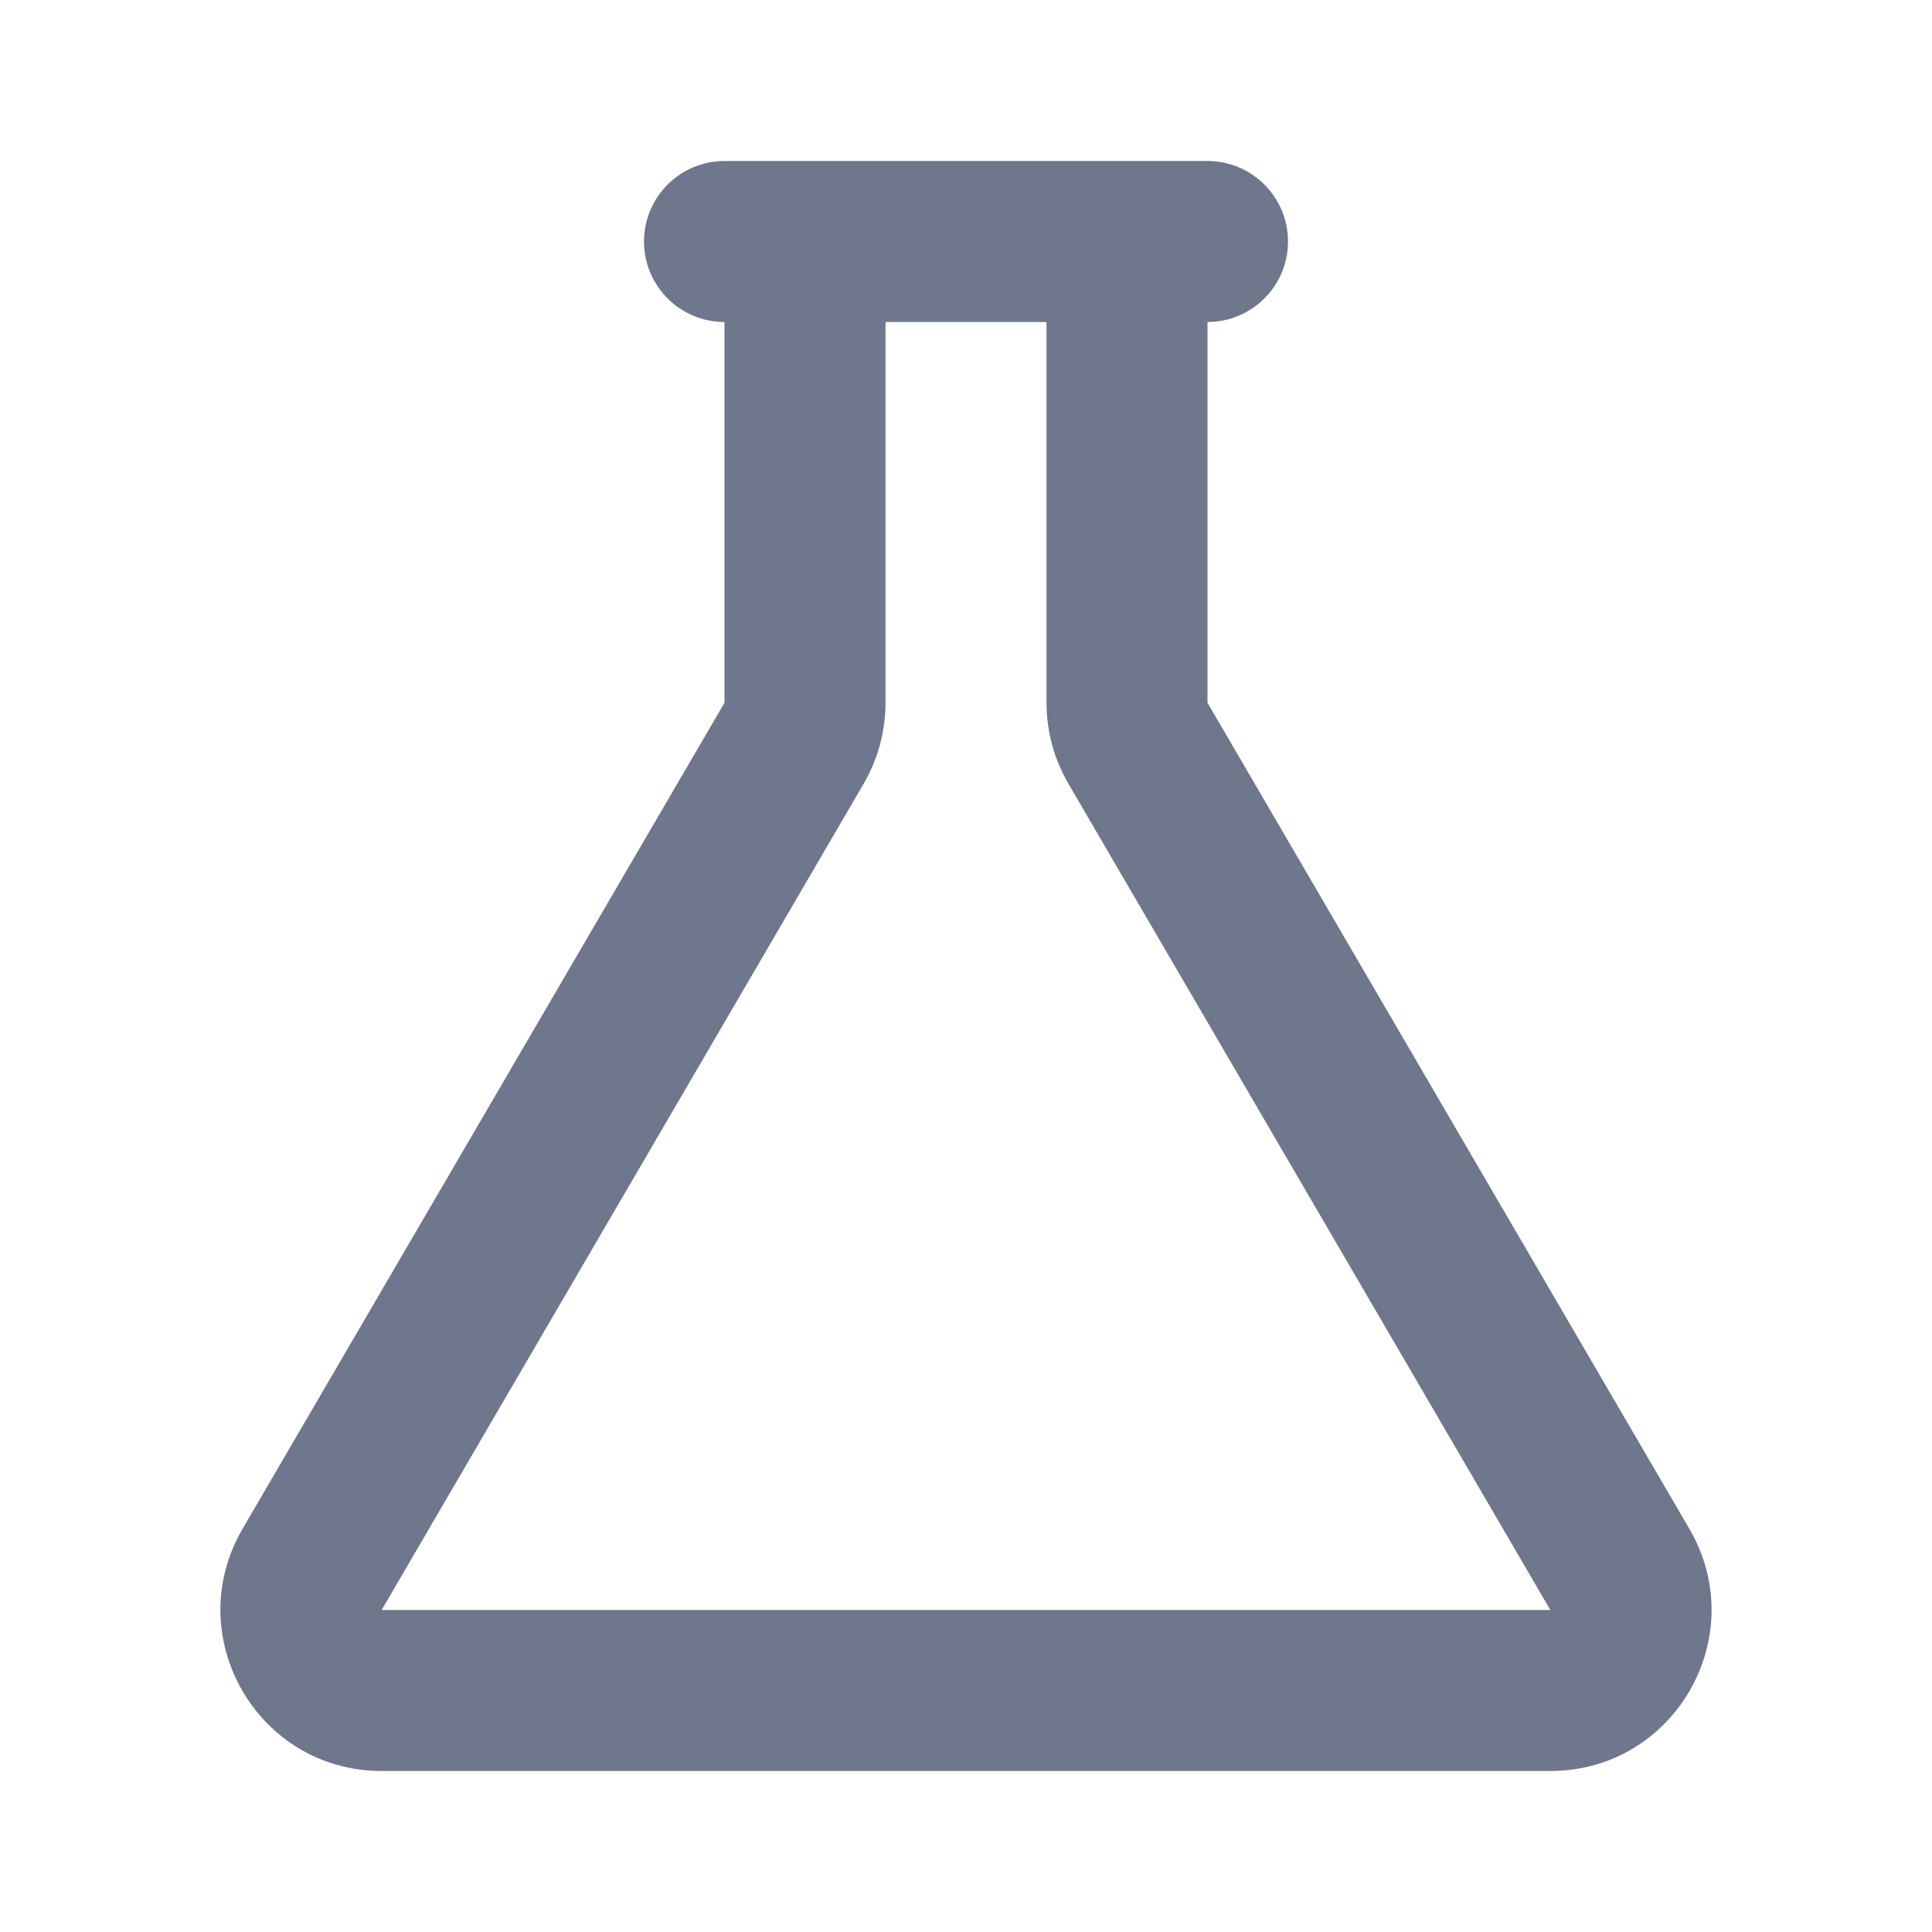 <svg width="24" height="24" viewBox="0 0 24 24" fill="none" xmlns="http://www.w3.org/2000/svg">
<path fill-rule="evenodd" clip-rule="evenodd" d="M10 2L14 2L15 2C15.552 2 16 2.448 16 3C16 3.552 15.552 4 15 4V8.73L20.986 18.992C21.764 20.326 20.803 22 19.259 22L4.741 22C3.197 22 2.236 20.326 3.013 18.992L9 8.73V4C8.448 4 8 3.552 8 3C8 2.448 8.448 2 9 2L10 2ZM11 4V8.73C11 9.084 10.906 9.432 10.728 9.737L4.741 20L19.259 20L13.273 9.737C13.094 9.432 13 9.084 13 8.73V4L11 4Z" fill="#6E778C"/>
</svg>
